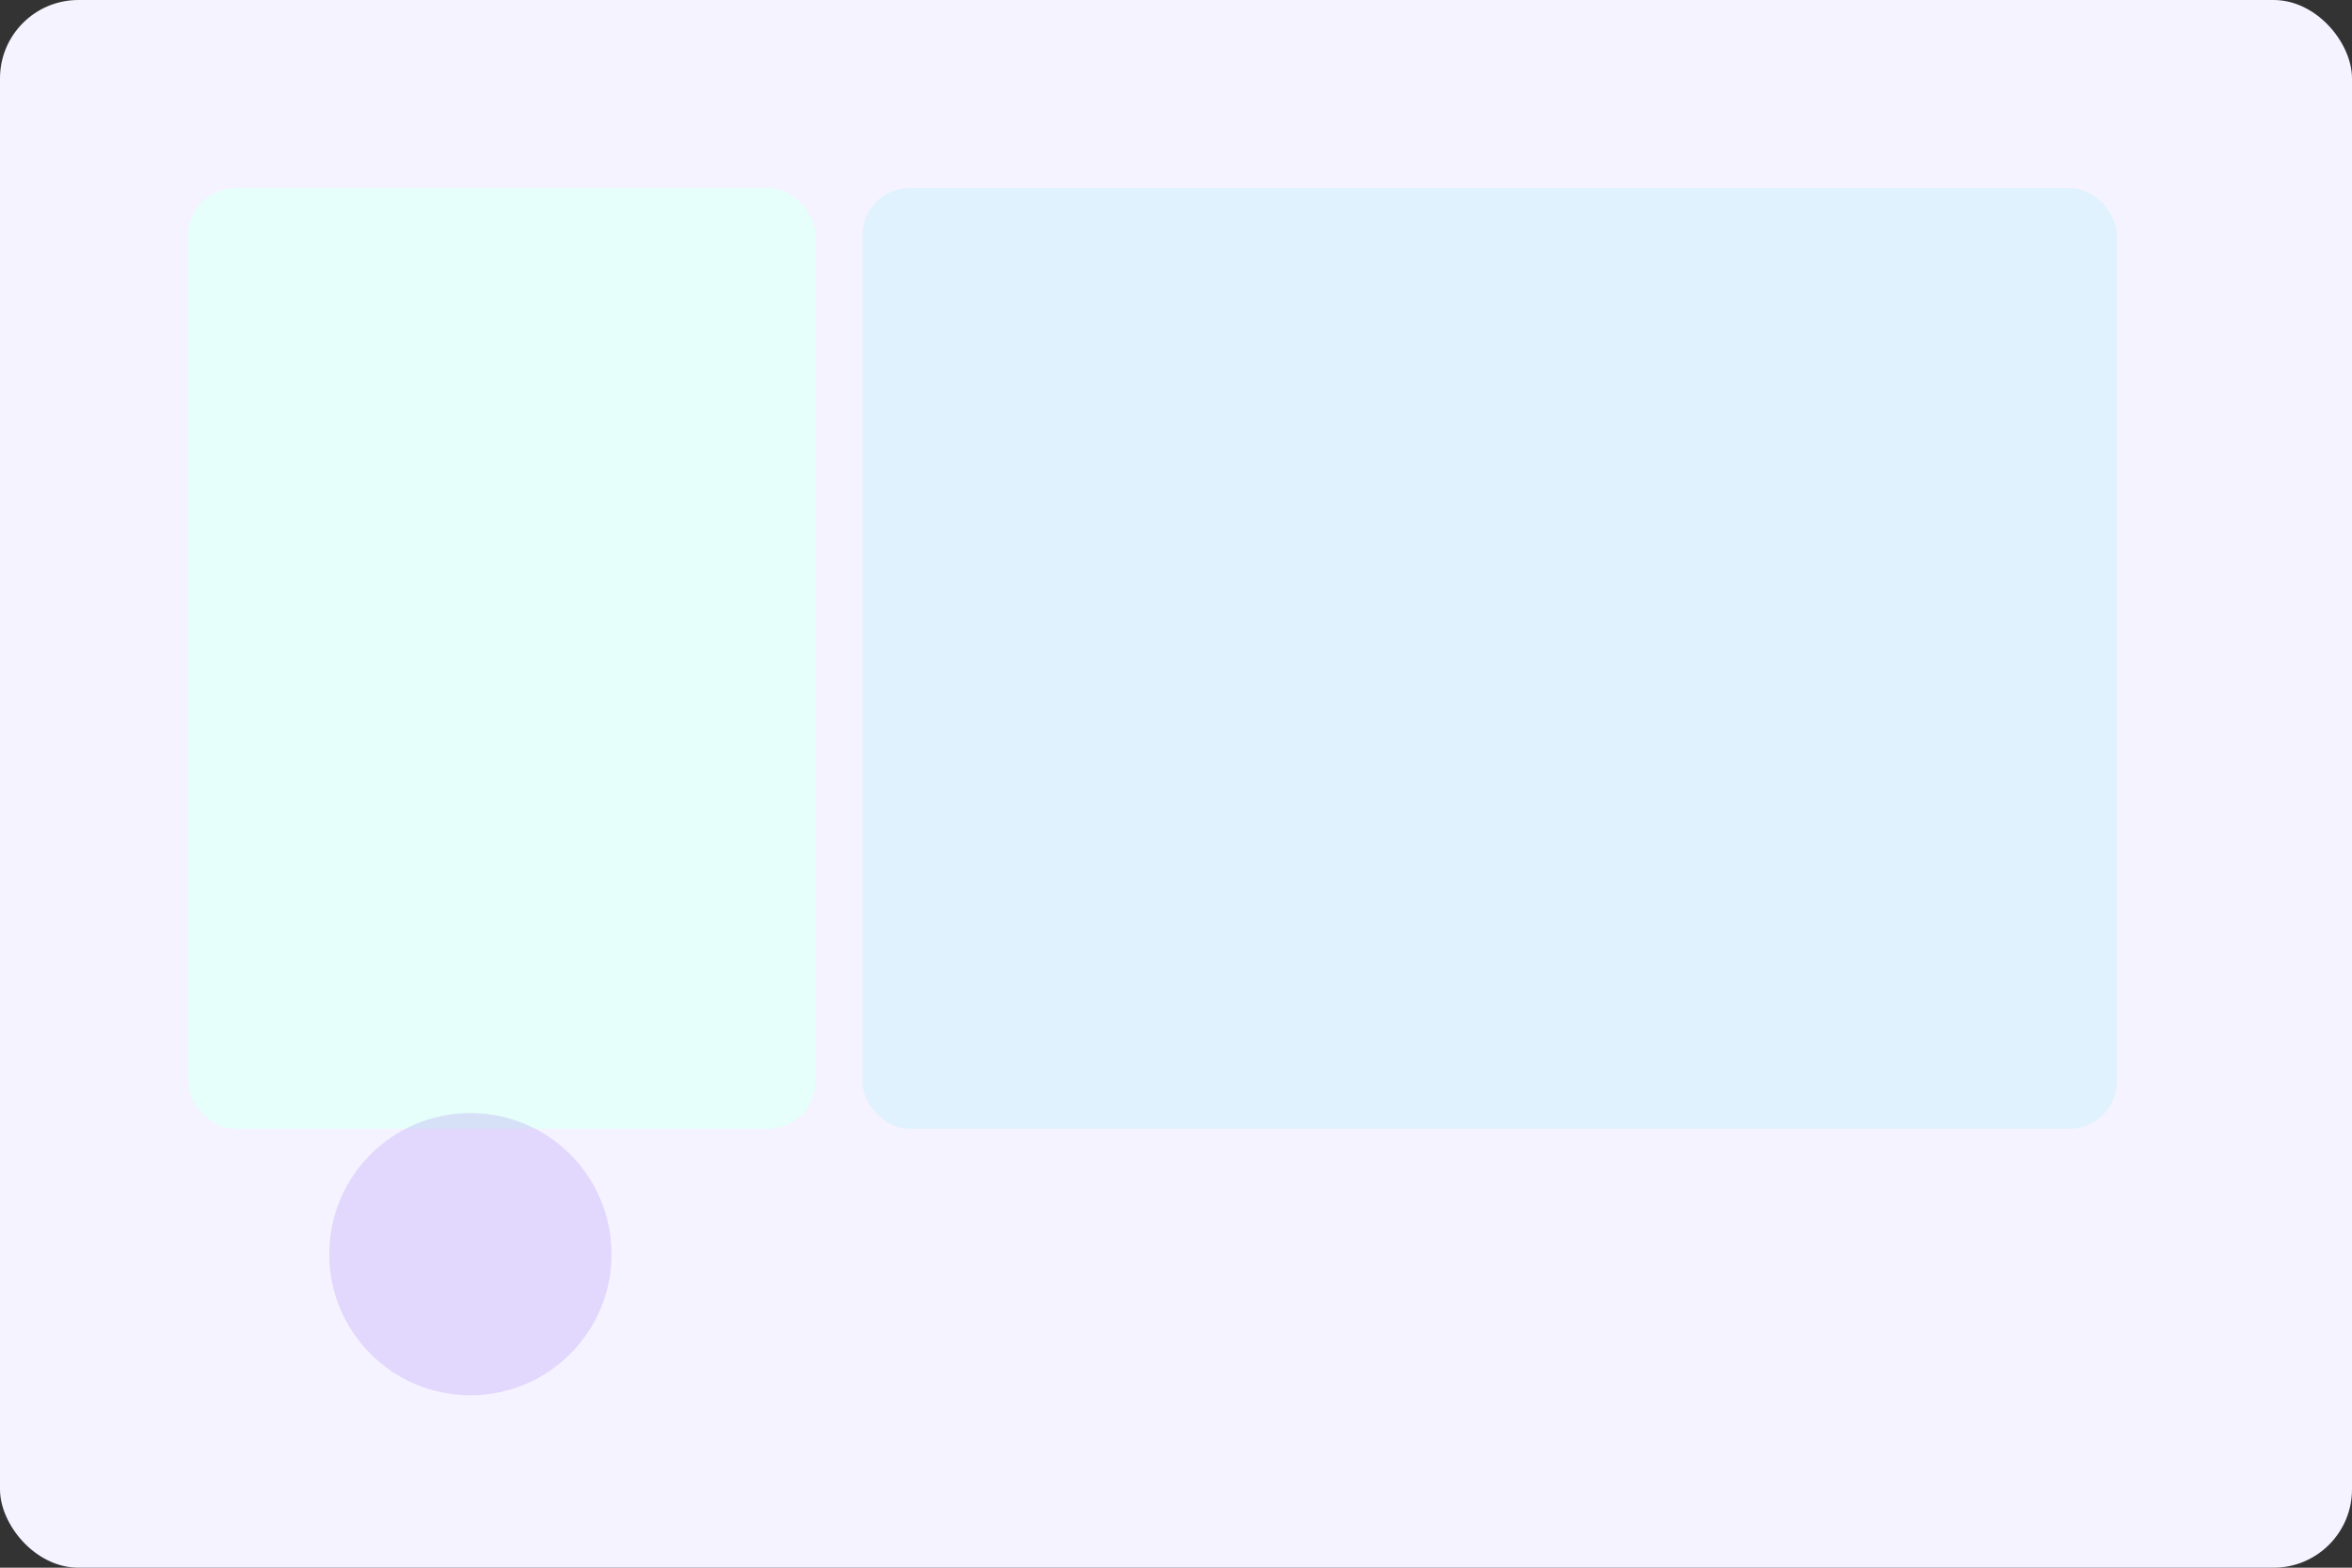 <svg xmlns="http://www.w3.org/2000/svg" viewBox="0 0 600 400" width="600" height="400">
  <rect x="0" y="0" width="600" height="400" fill="#333333" stroke="none"/>
  <rect x="0" y="0" width="600" height="400" rx="20" fill="#F5F3FF" />
  <rect x="48" y="48" width="160" height="240" rx="12" fill="#E6FFFA" />
  <rect x="220" y="48" width="320" height="240" rx="12" fill="#E0F2FE" />
  <circle cx="120" cy="320" r="36" fill="#7C3AED" opacity="0.15" />
</svg>
